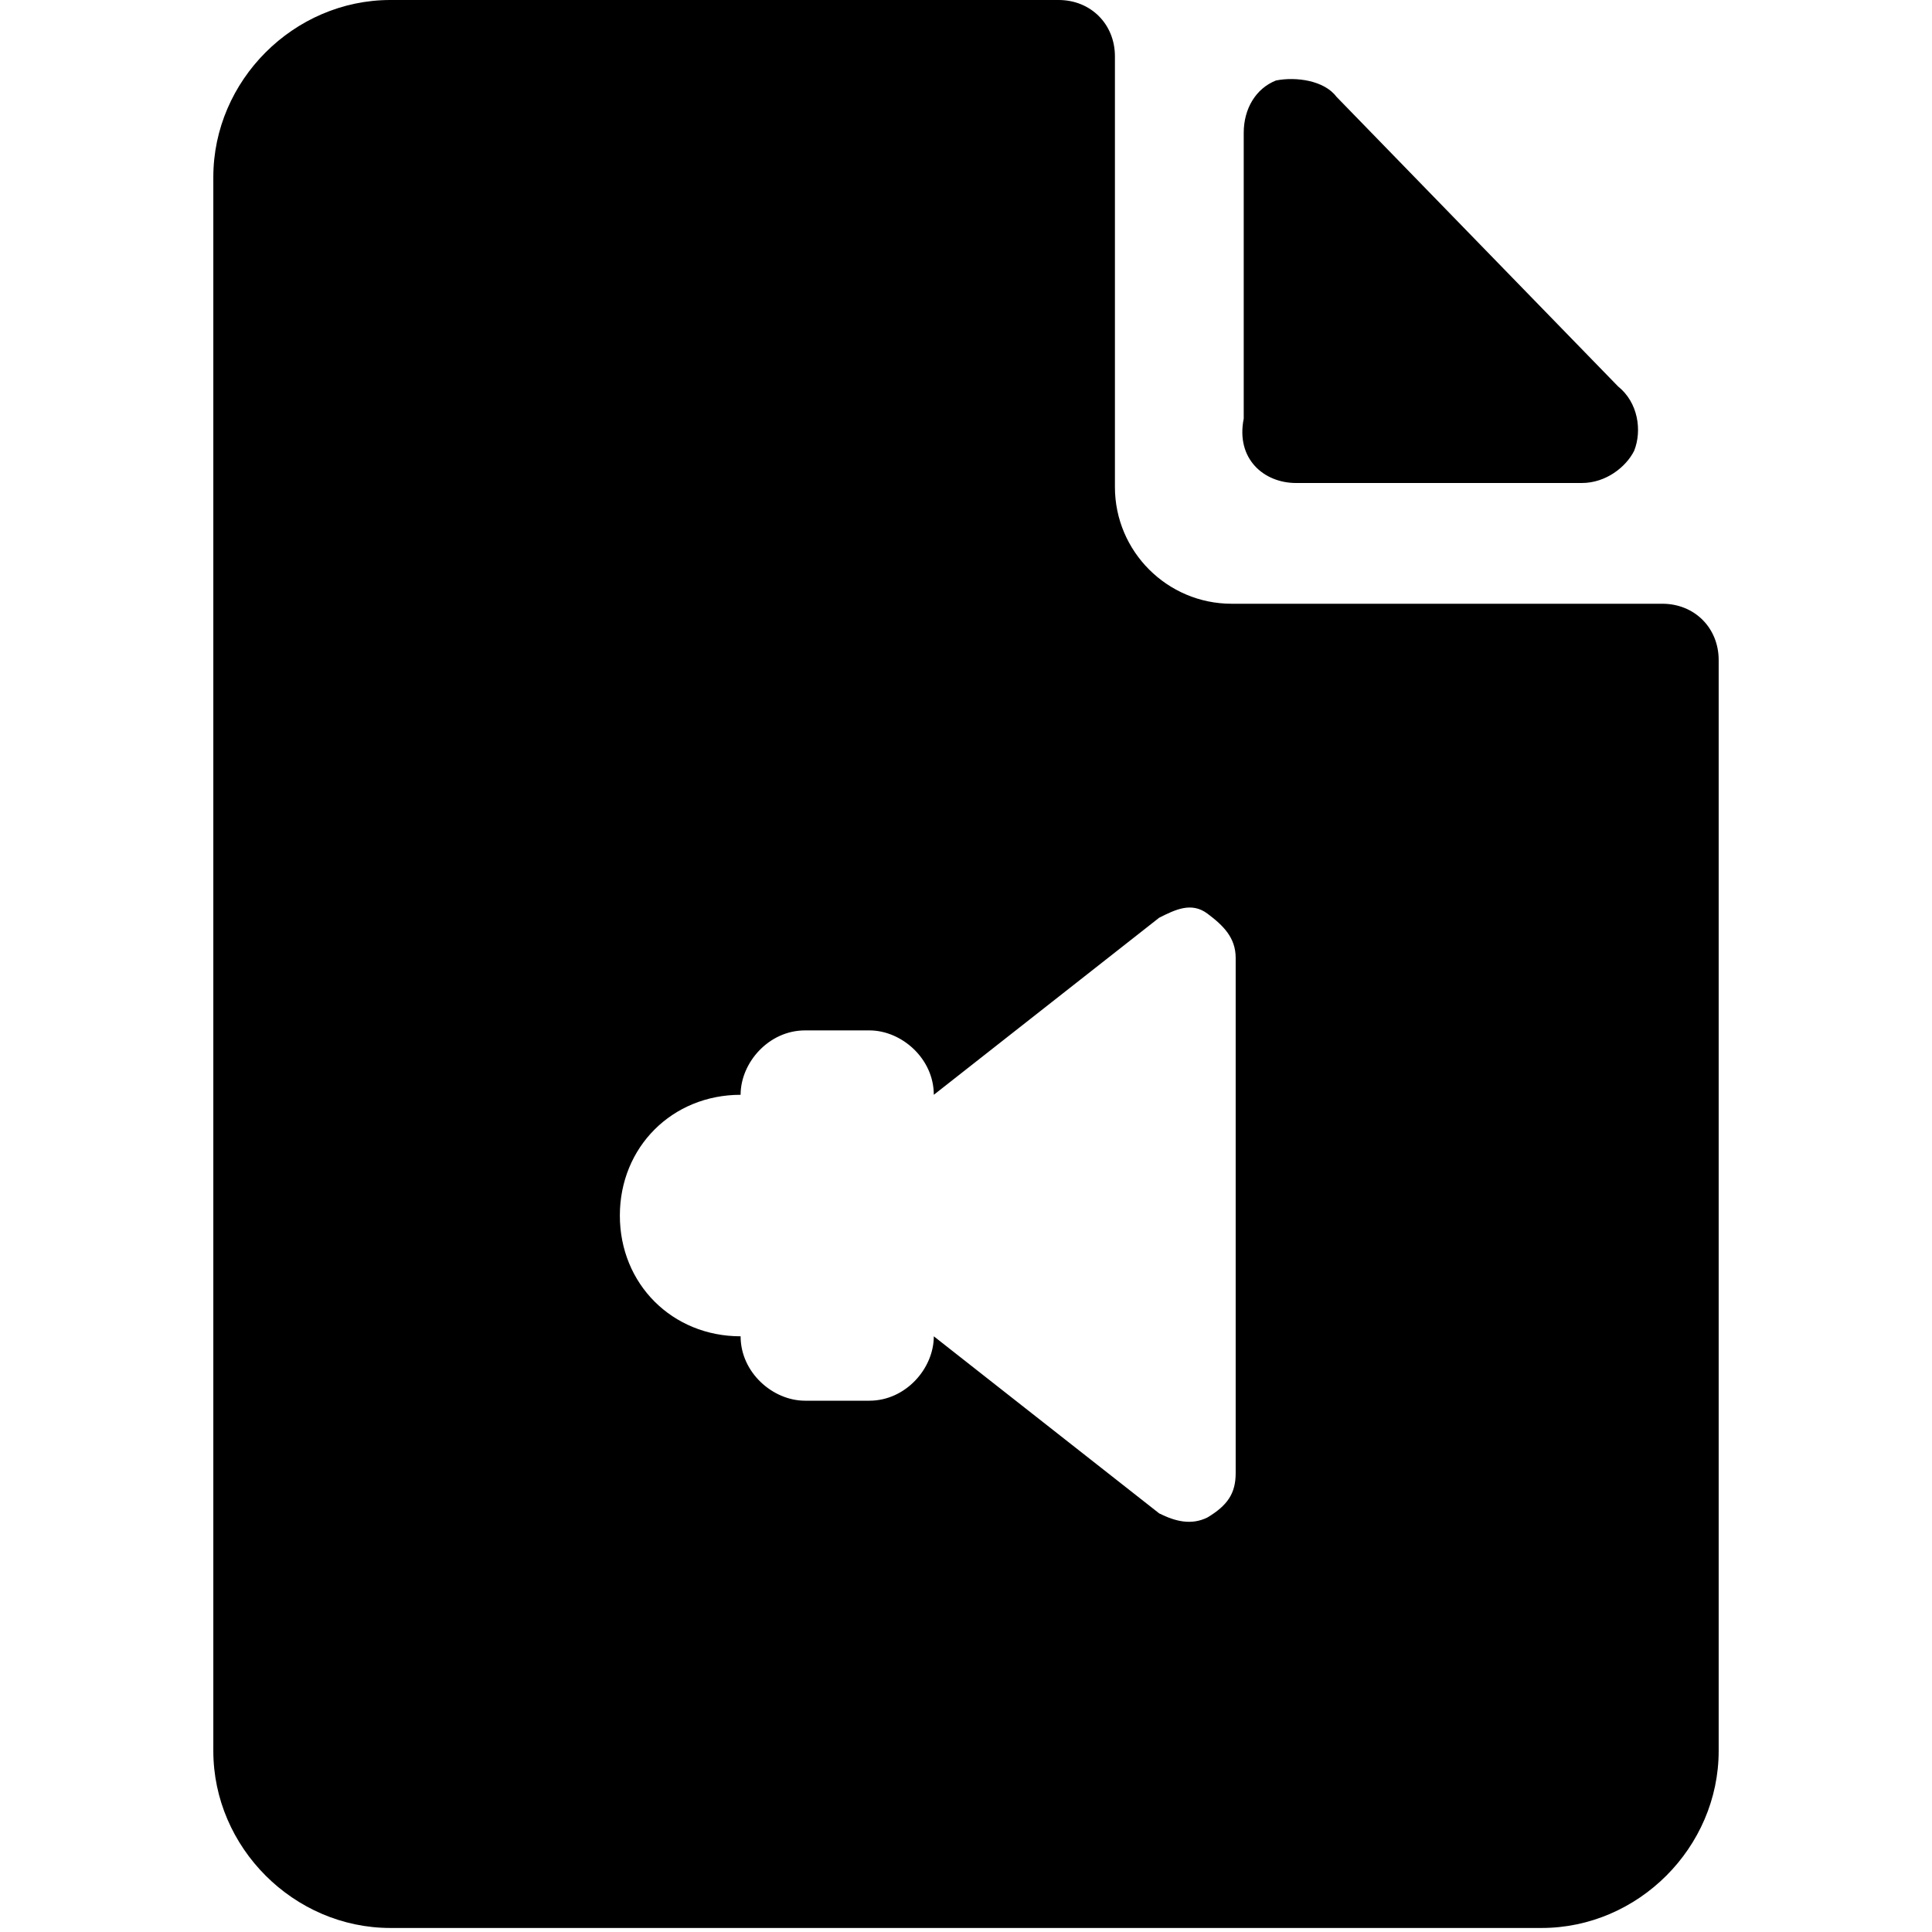 <svg enable-background="new 0 0 48 48" viewBox="0 0 48 48" xmlns="http://www.w3.org/2000/svg"><path d="m32.2 12h7.1c.6 0 1.1-.4 1.3-.8.2-.5.1-1.2-.4-1.6l-7-7.2c-.3-.4-1-.5-1.5-.4-.5.2-.8.7-.8 1.3v7.1c-.2 1 .5 1.6 1.3 1.6z"/><path d="m41.3 15h-10.7c-1.6 0-2.9-1.3-2.9-2.9v-10.7c0-.8-.6-1.4-1.4-1.4h-16.6c-2.4 0-4.4 2-4.4 4.4v39.1c0 2.4 2 4.4 4.4 4.4h28.6c2.4 0 4.4-2 4.4-4.4v-27.1c0-.8-.6-1.4-1.4-1.4zm-10.6 21.6c0 .5-.2.8-.7 1.1-.4.2-.8.1-1.2-.1l-5.6-4.4c0 .8-.7 1.6-1.6 1.6h-1.6c-.8 0-1.6-.7-1.6-1.6-1.7 0-3-1.3-3-3s1.3-3 3-3c0-.8.7-1.6 1.6-1.6h1.6c.8 0 1.6.7 1.6 1.6l5.6-4.4c.4-.2.8-.4 1.2-.1s.7.6.7 1.1z"/></svg>